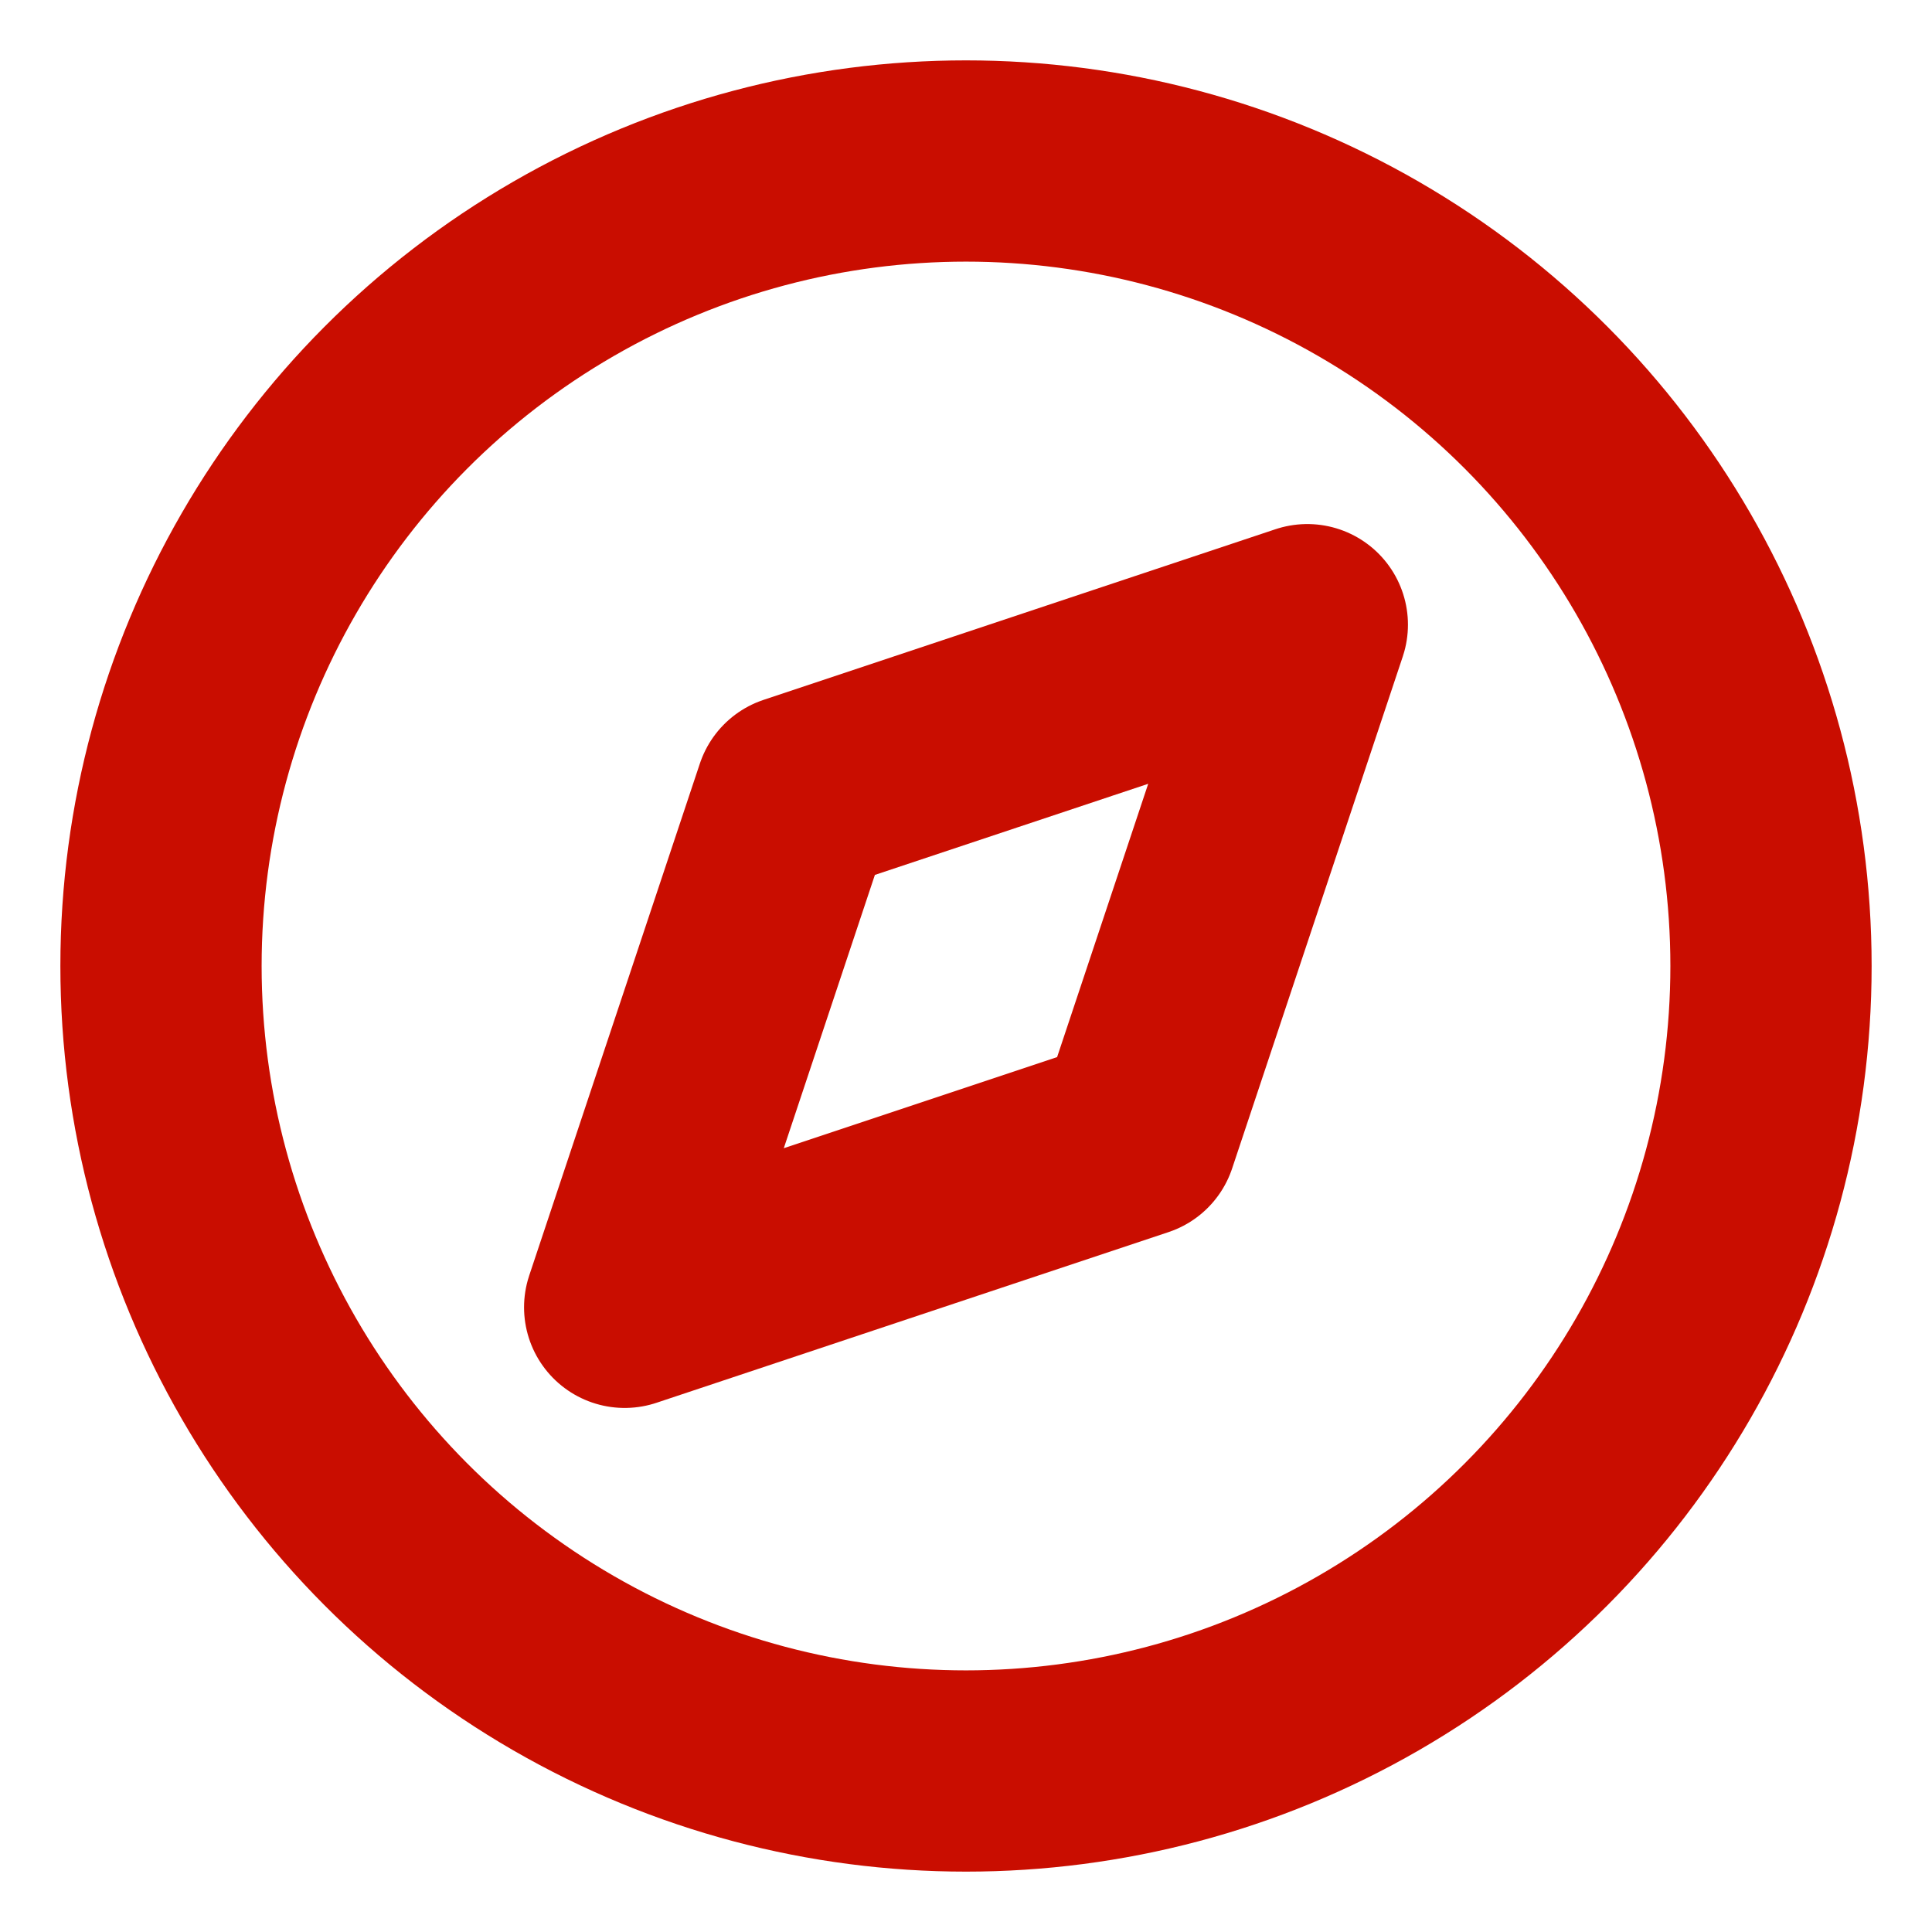 <svg xmlns="http://www.w3.org/2000/svg" width="24" height="24" fill="none" stroke="#c90d00" stroke-linecap="round" stroke-linejoin="round" stroke-width="2.5" class="feather feather-compass" viewBox="0 0 24 24"><circle cx="12" cy="12" r="10"/><polygon points="16.24 7.76 14.12 14.12 7.76 16.24 9.88 9.88 16.24 7.76"/></svg>